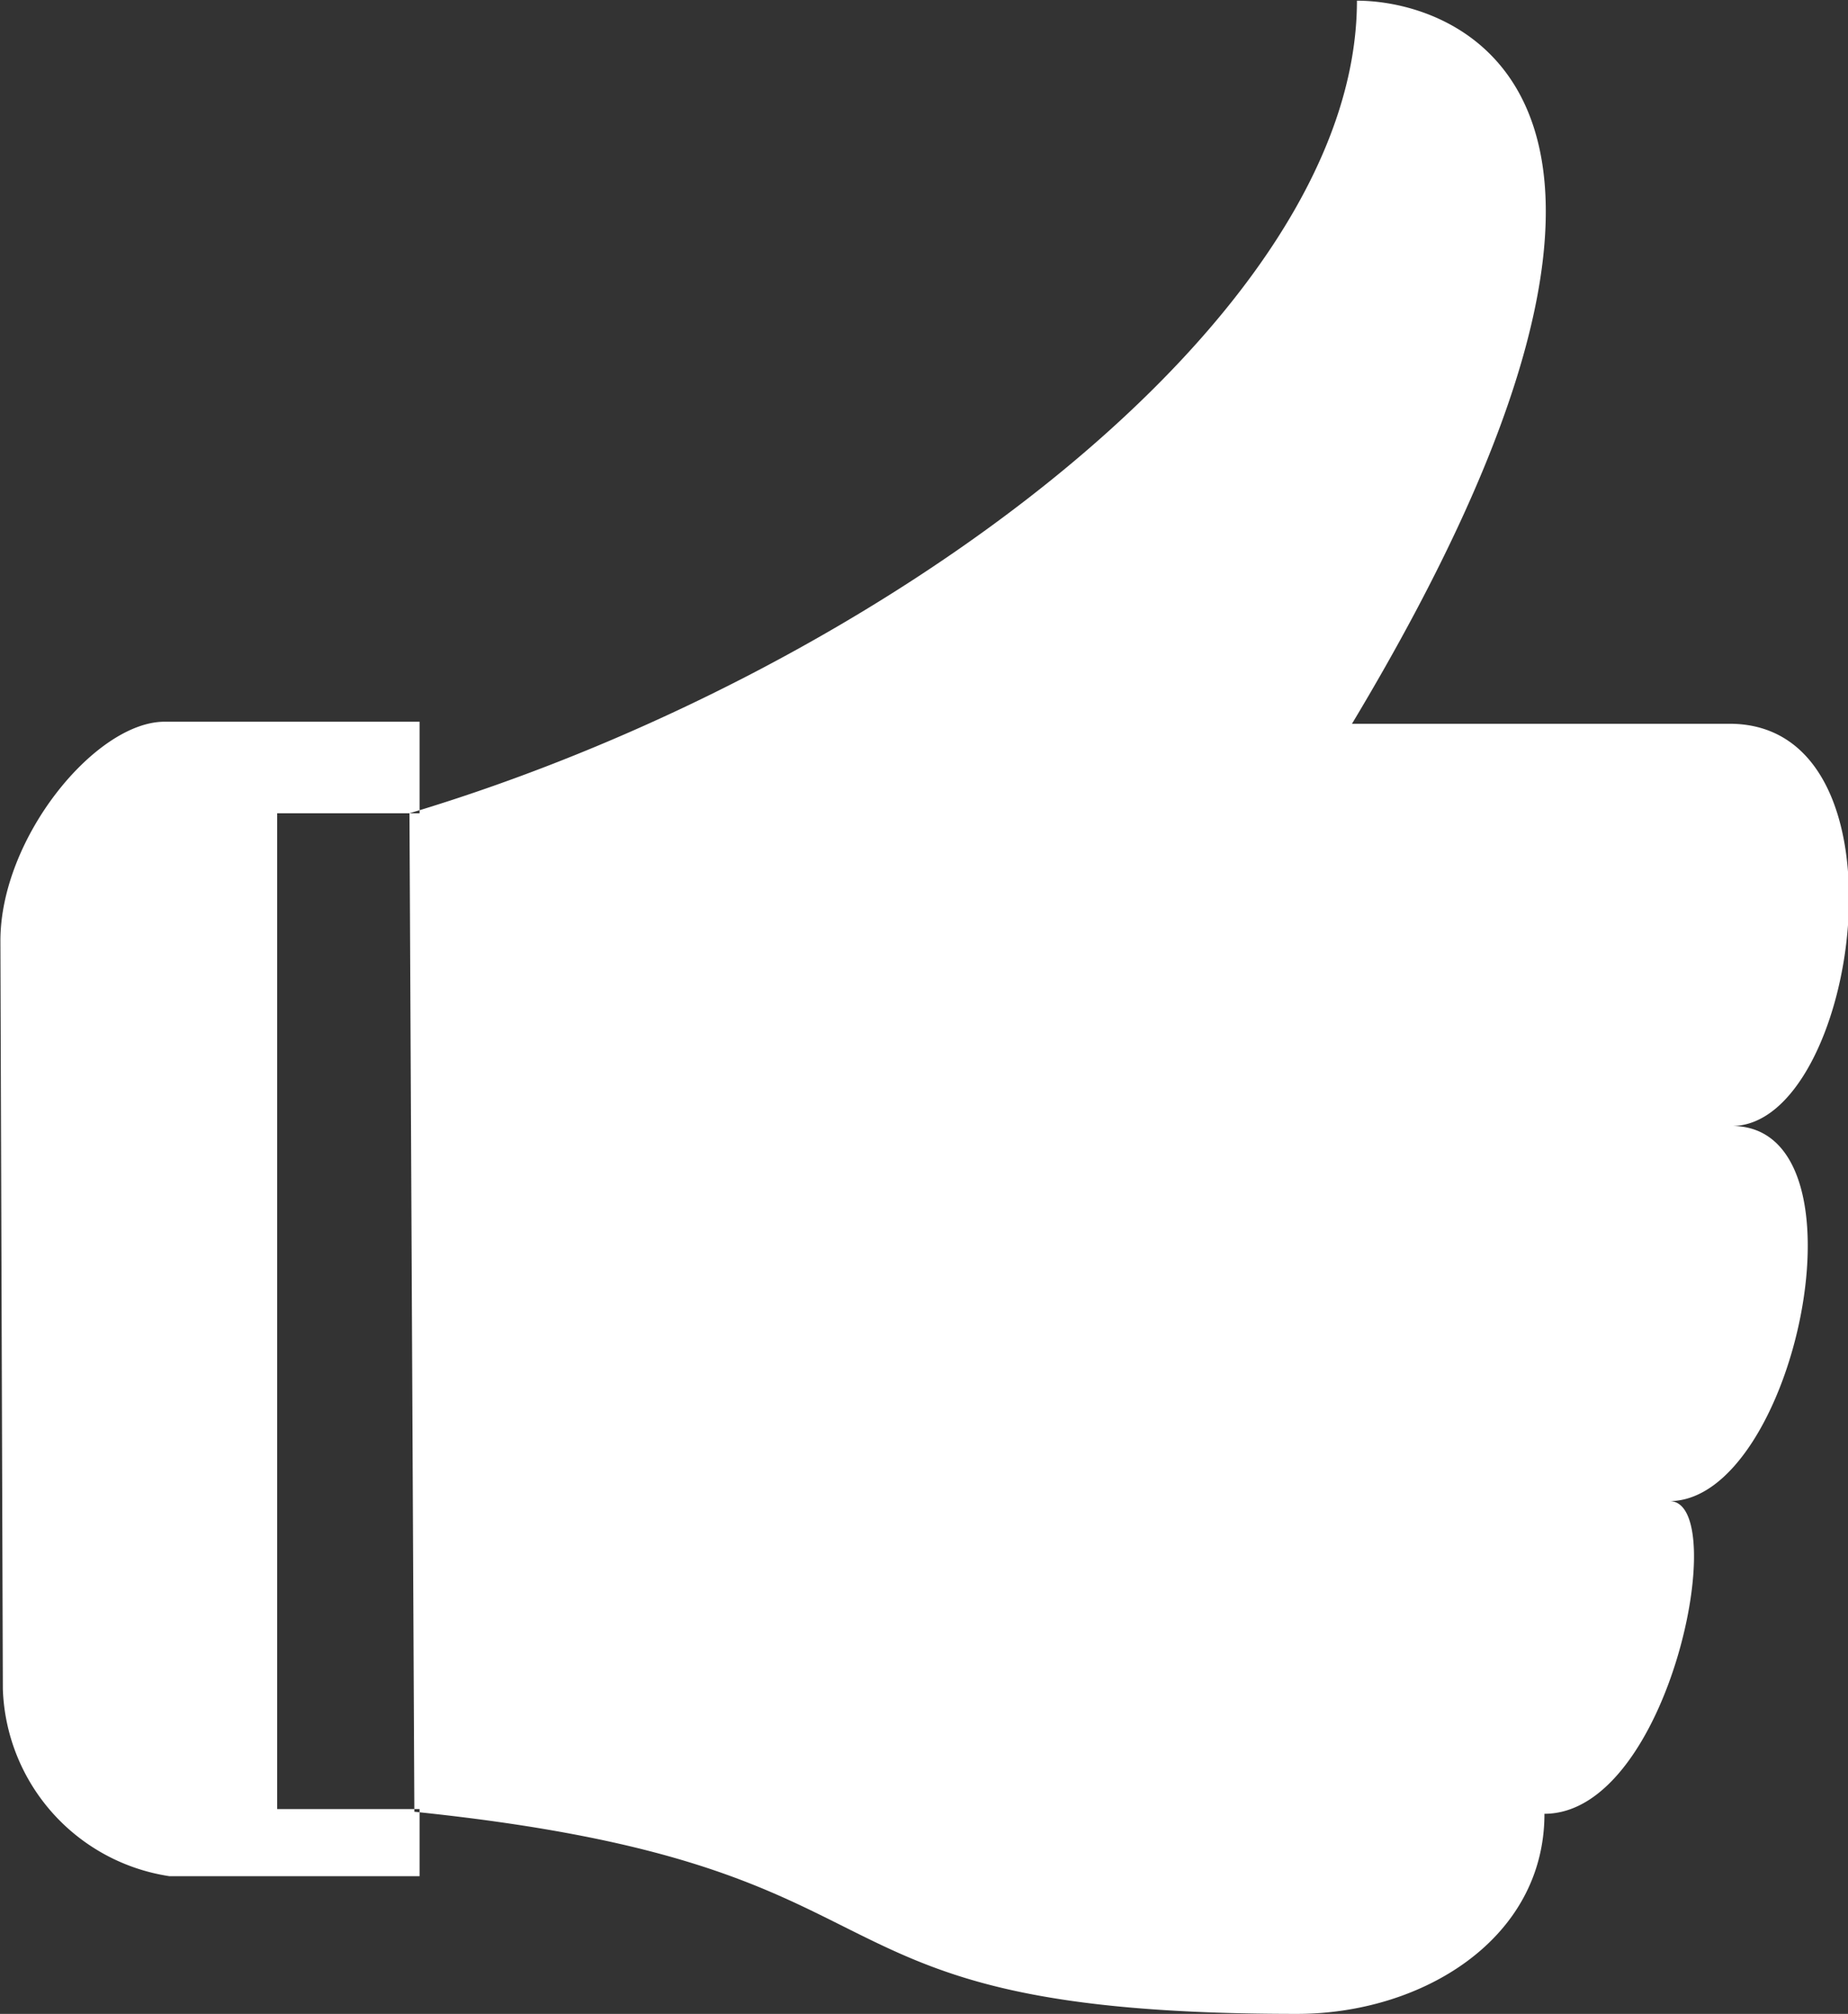<svg xmlns="http://www.w3.org/2000/svg" width="27.25" height="29.69" viewBox="0 0 27.25 29.69">
  <rect x="0" y="0" width="27.25" height="29.69" fill="#333333" stroke="none"/>
  <defs>
    <style>
      .cls-1 {
        fill: #fff;
        fill-rule: evenodd;
      }
    </style>
  </defs>
  <path id="Icon13.svg" class="cls-1" d="M418.477,4452.94c2.1,0,.923,5.53-0.921,5.53,0.921,0,0,4.61-1.844,4.61,0,1.85-1.807,2.95-3.65,2.95-7.788,0-5.156-2.17-13.014-2.98l-0.072-14.72c6.94-2.08,13.971-7.3,13.971-11.98,1.527,0,5.458,1.45-.073,10.66h5.567c2.766,0,1.881,5.93.036,5.93m-21.452-4.61v14.68h2.1V4464h-3.688a2.889,2.889,0,0,1-2.457-2.76l-0.036-11.03c0-1.52,1.407-3.23,2.421-3.23h3.76v1.35h-2.1Z" transform="translate(-392.938 -4436.34)"/>
</svg>
